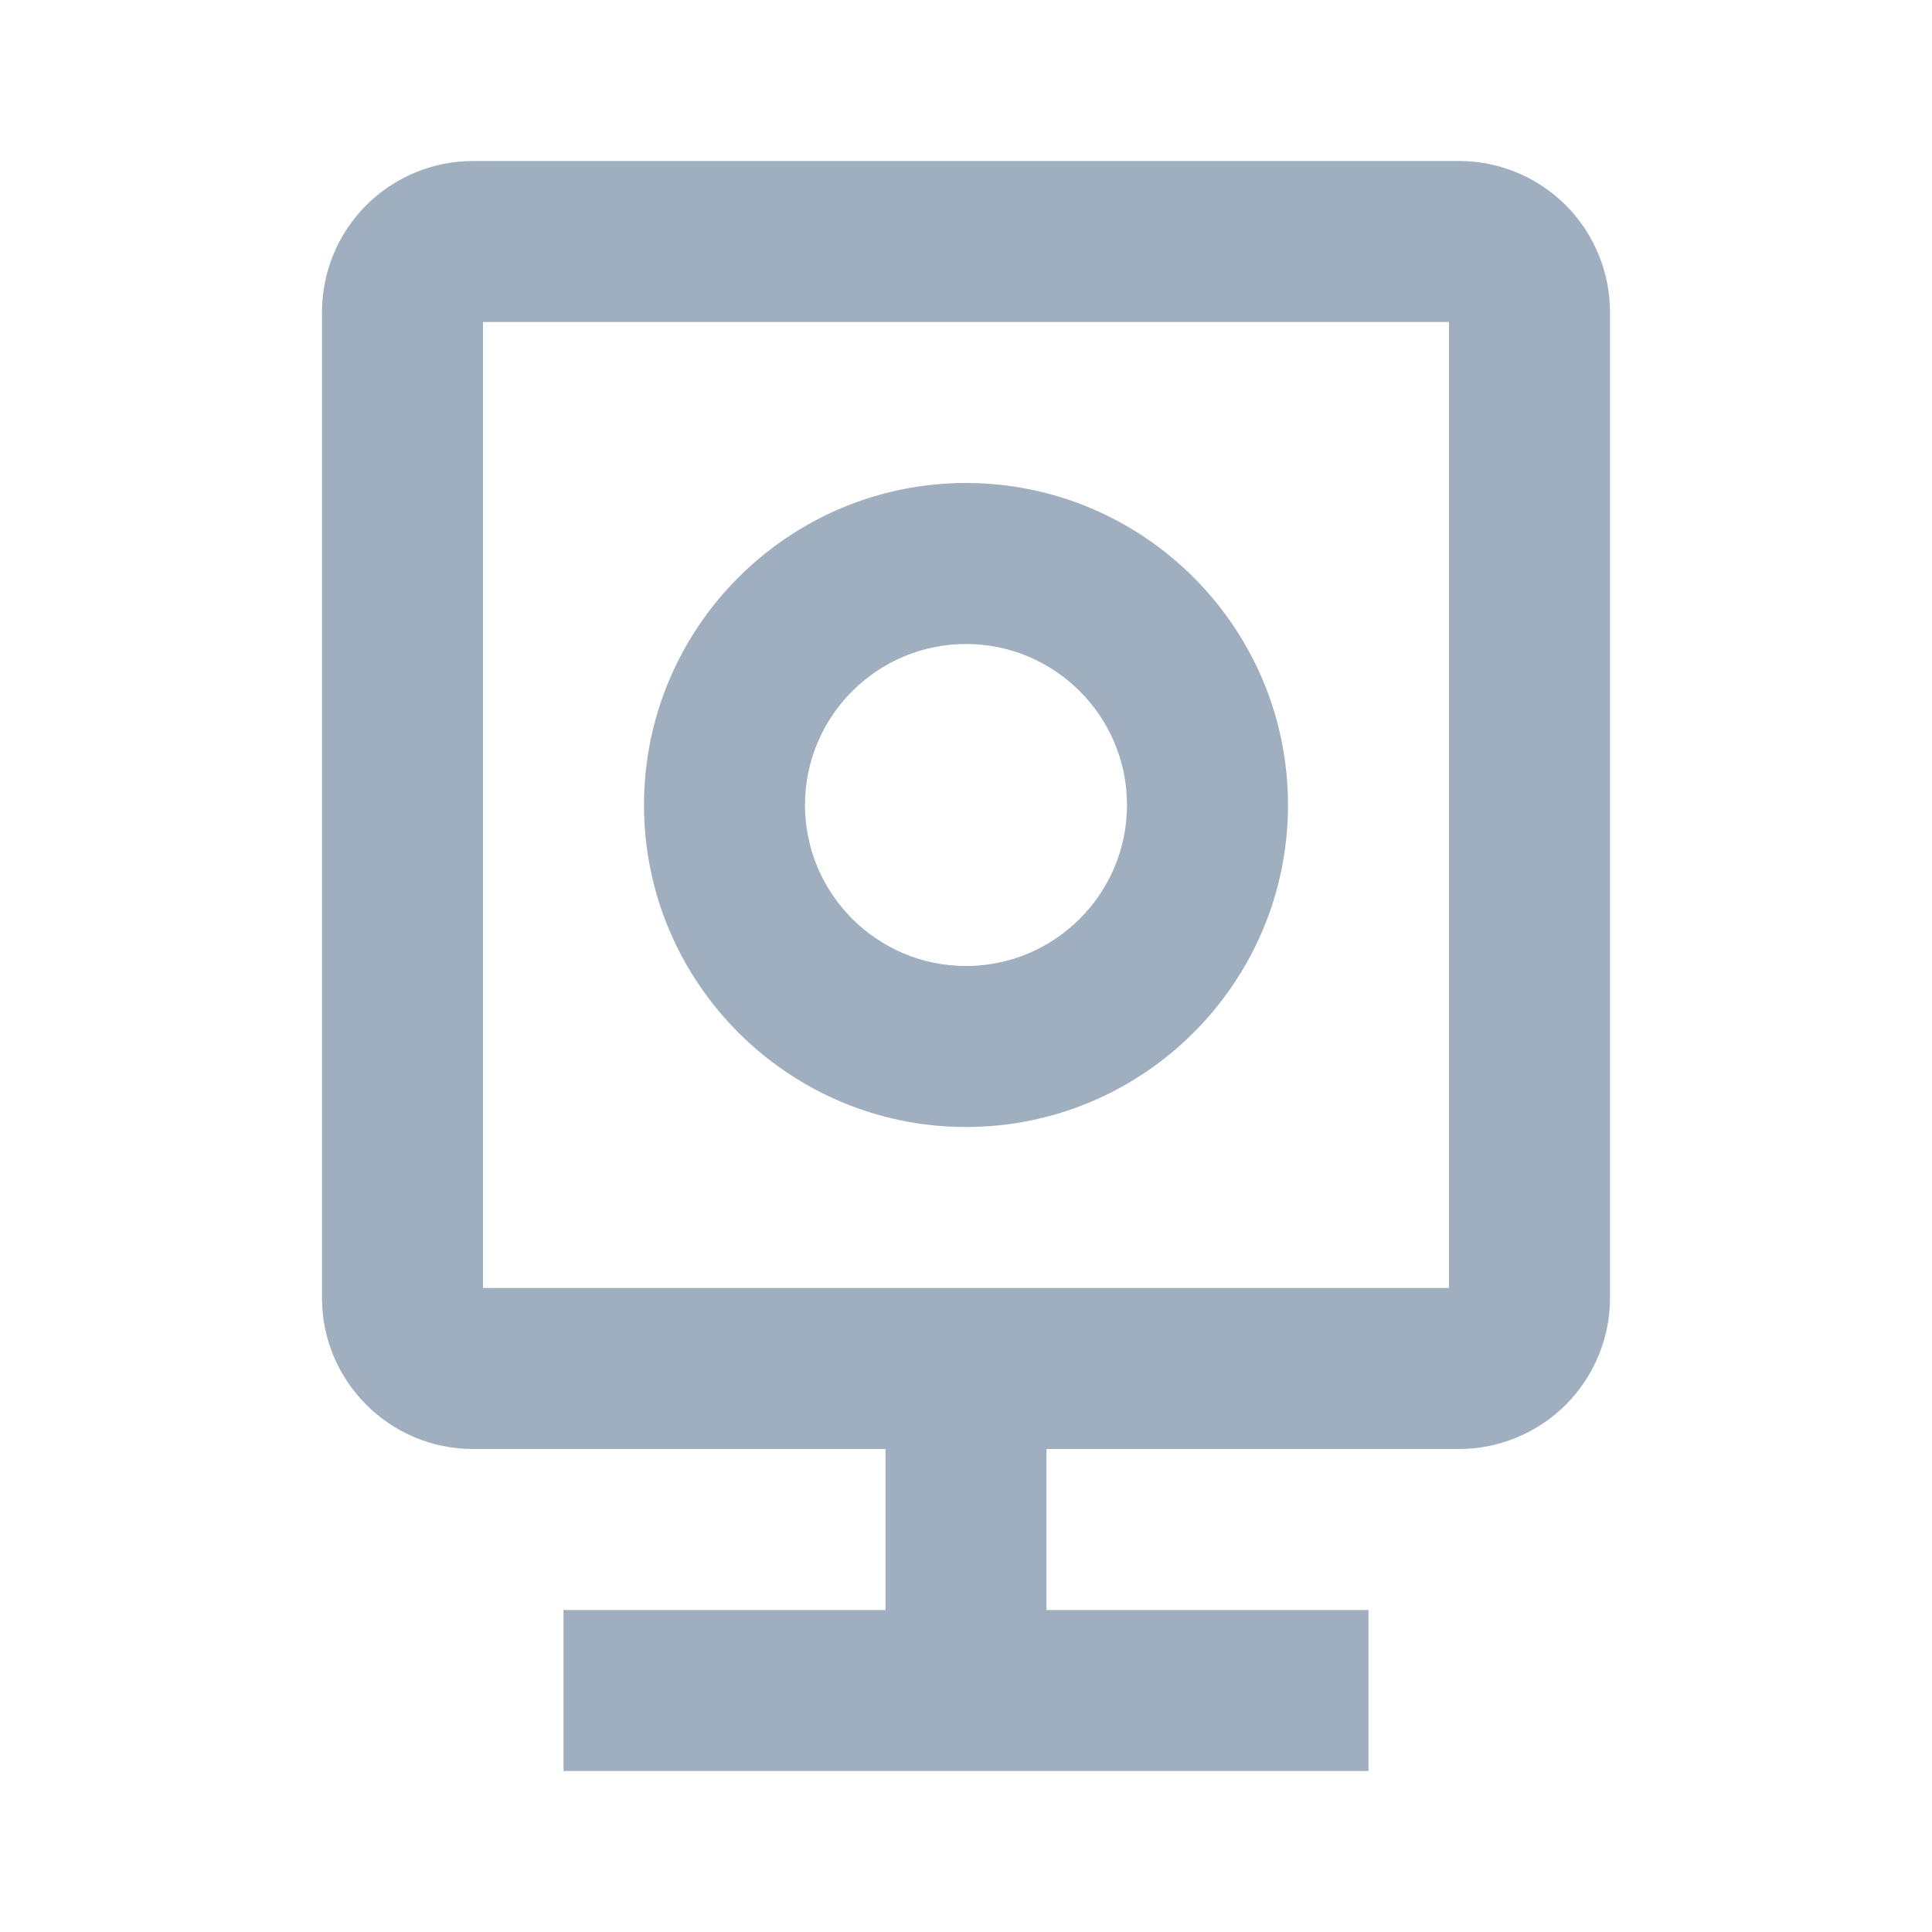 <svg width="18" height="18" viewBox="0 0 18 18" fill="none" xmlns="http://www.w3.org/2000/svg">
<path d="M13.594 1.5H4.406C4.033 1.5 3.676 1.649 3.412 1.912C3.149 2.176 3 2.533 3 2.906V12.094C3 12.869 3.631 13.5 4.406 13.5H8.25V15H5.25V16.5H12.75V15H9.75V13.5H13.594C13.967 13.5 14.324 13.351 14.588 13.088C14.851 12.824 15 12.467 15 12.094V2.906C15 2.533 14.851 2.176 14.588 1.912C14.324 1.649 13.967 1.5 13.594 1.5ZM13.5 12H4.5V3H13.5V12Z" fill="#A0AFBF"/>
<path d="M9 10.5C10.655 10.5 12 9.155 12 7.5C12 5.846 10.655 4.5 9 4.5C7.346 4.5 6 5.846 6 7.5C6 9.155 7.346 10.5 9 10.5ZM9 6C9.827 6 10.5 6.673 10.5 7.5C10.5 8.327 9.827 9 9 9C8.173 9 7.5 8.327 7.5 7.5C7.5 6.673 8.173 6 9 6Z" fill="#A0AFBF"/>
</svg>
